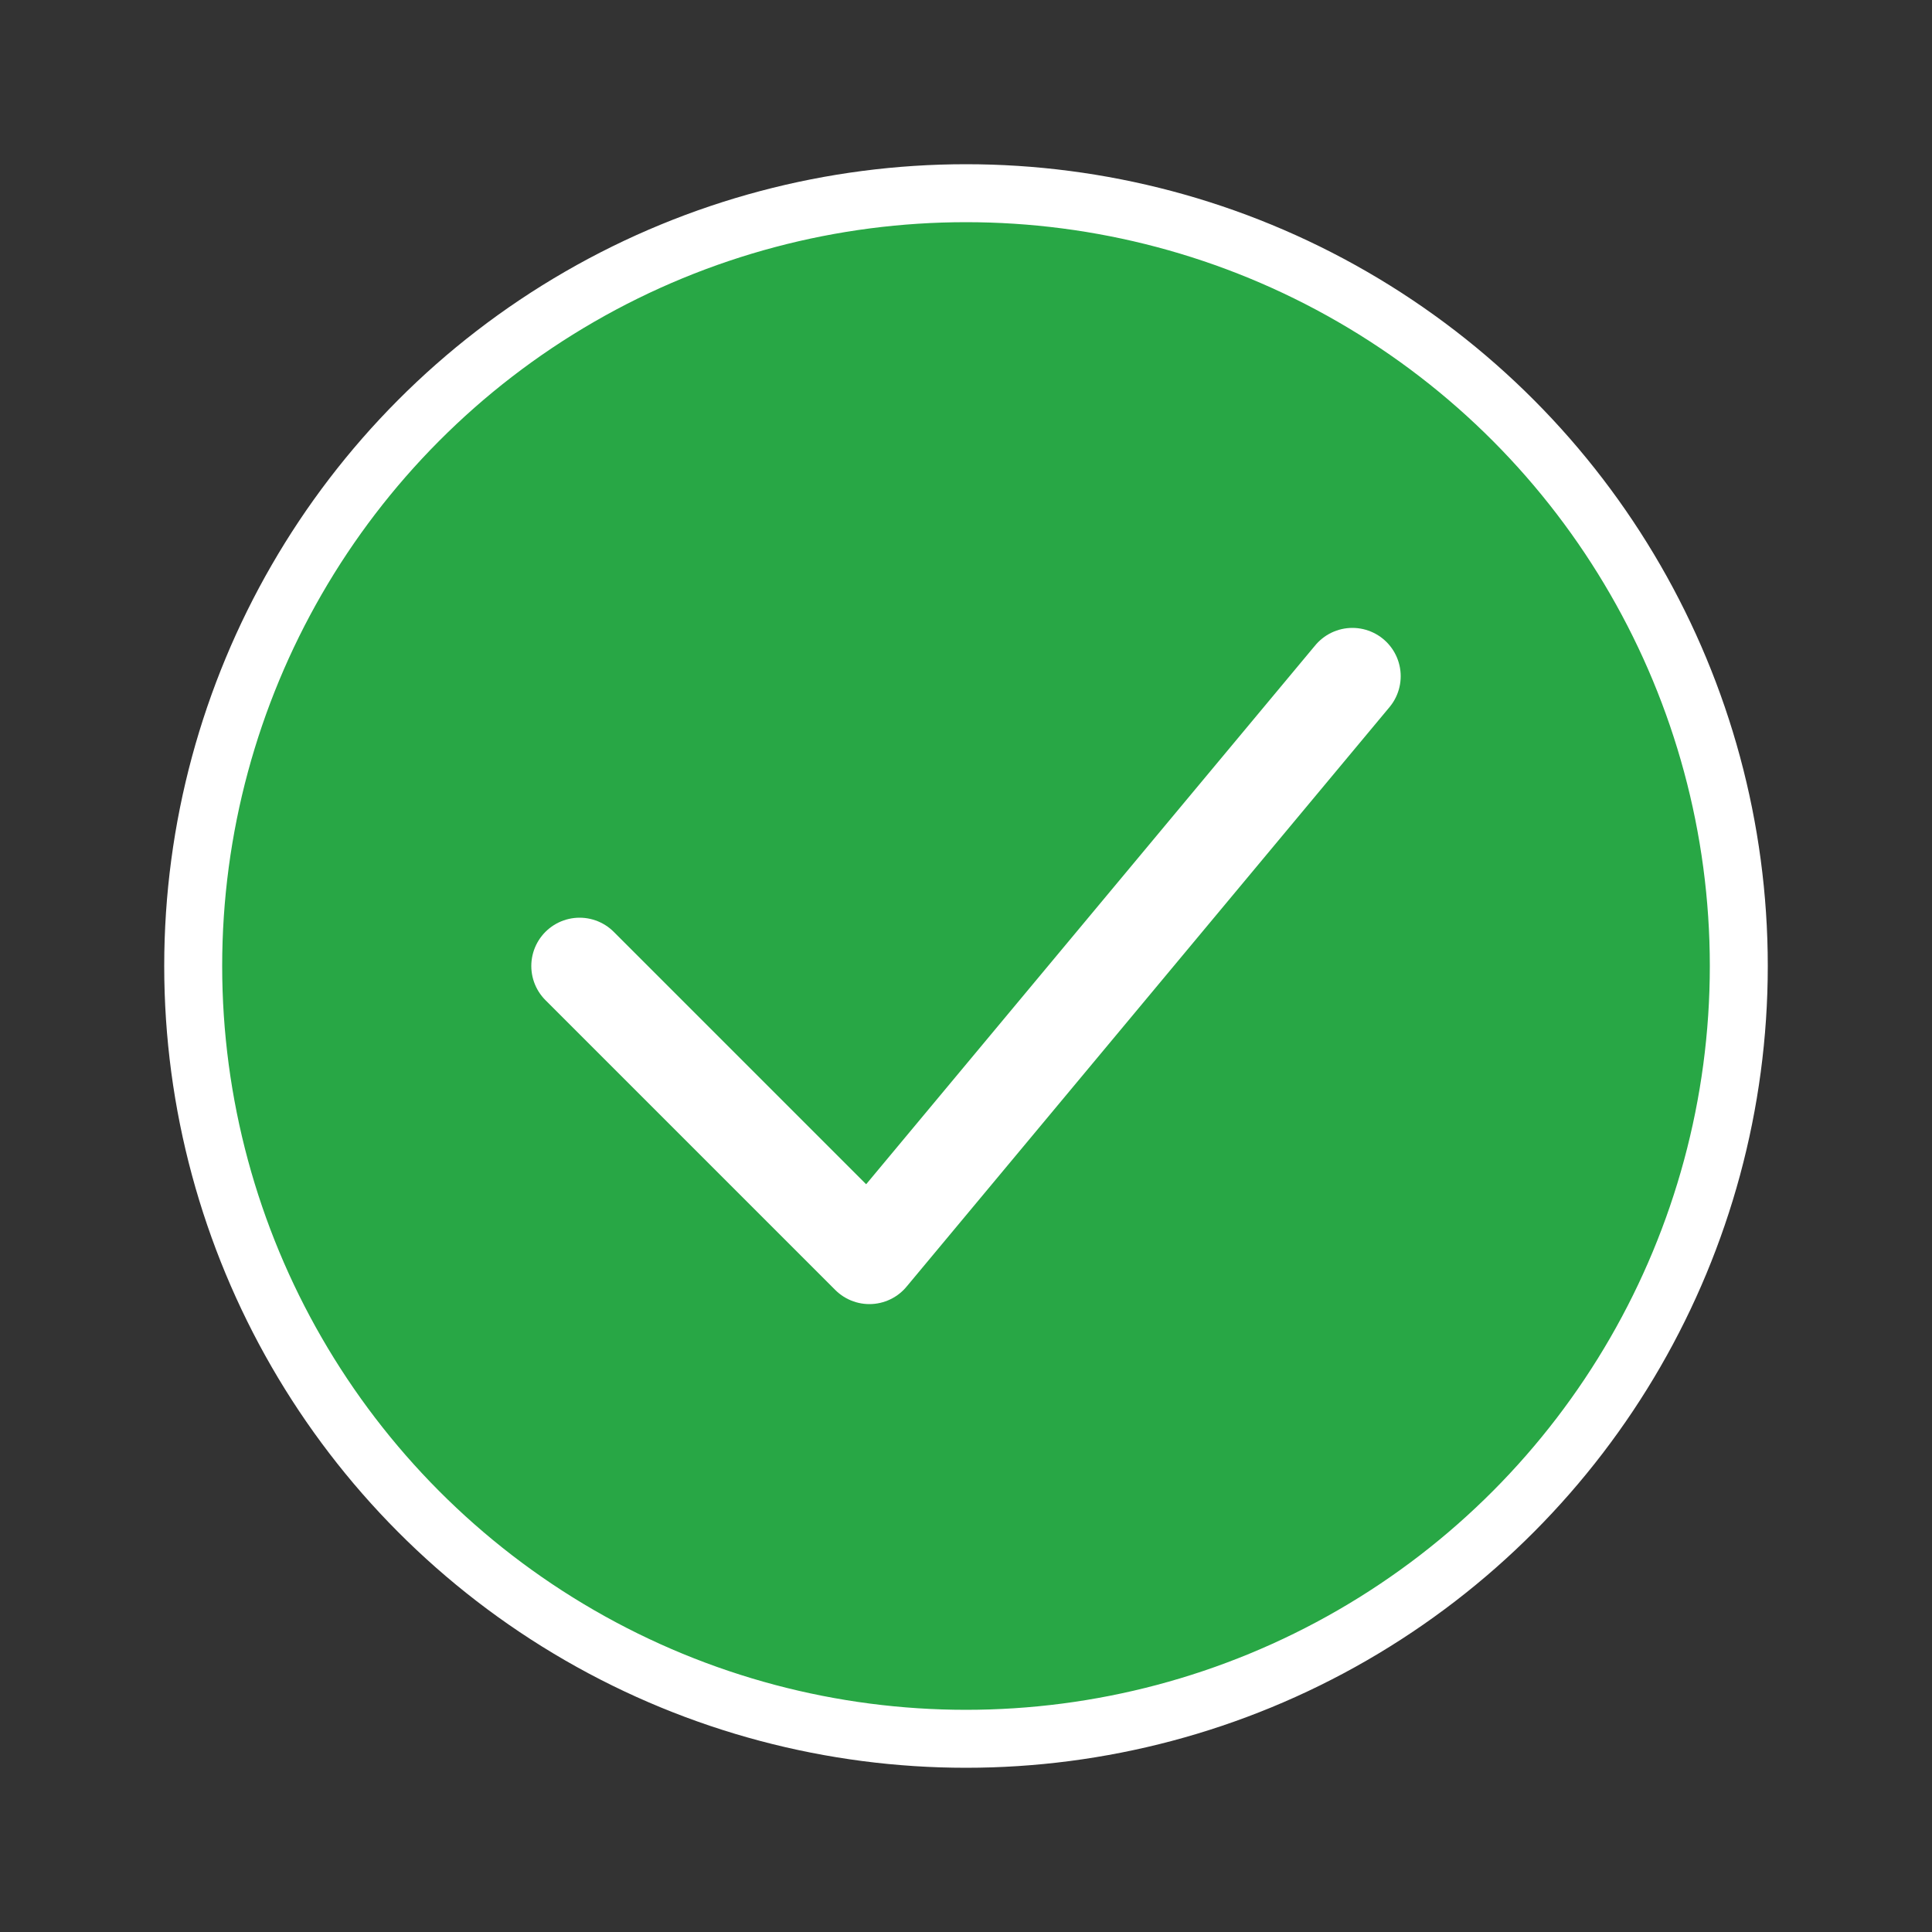 <svg xmlns="http://www.w3.org/2000/svg" viewBox="0 0 100 100" width="60" height="60">
  <rect x="0" y="0" width="100" height="100" fill="#333333" stroke="none"/>
  <circle cx="50" cy="50" r="40" fill="#28a745" stroke="#fff" stroke-width="3"/>
  <polyline points="30,50 45,65 70,35" fill="none" stroke="#fff" stroke-width="5" stroke-linecap="round" stroke-linejoin="round"/>
</svg>